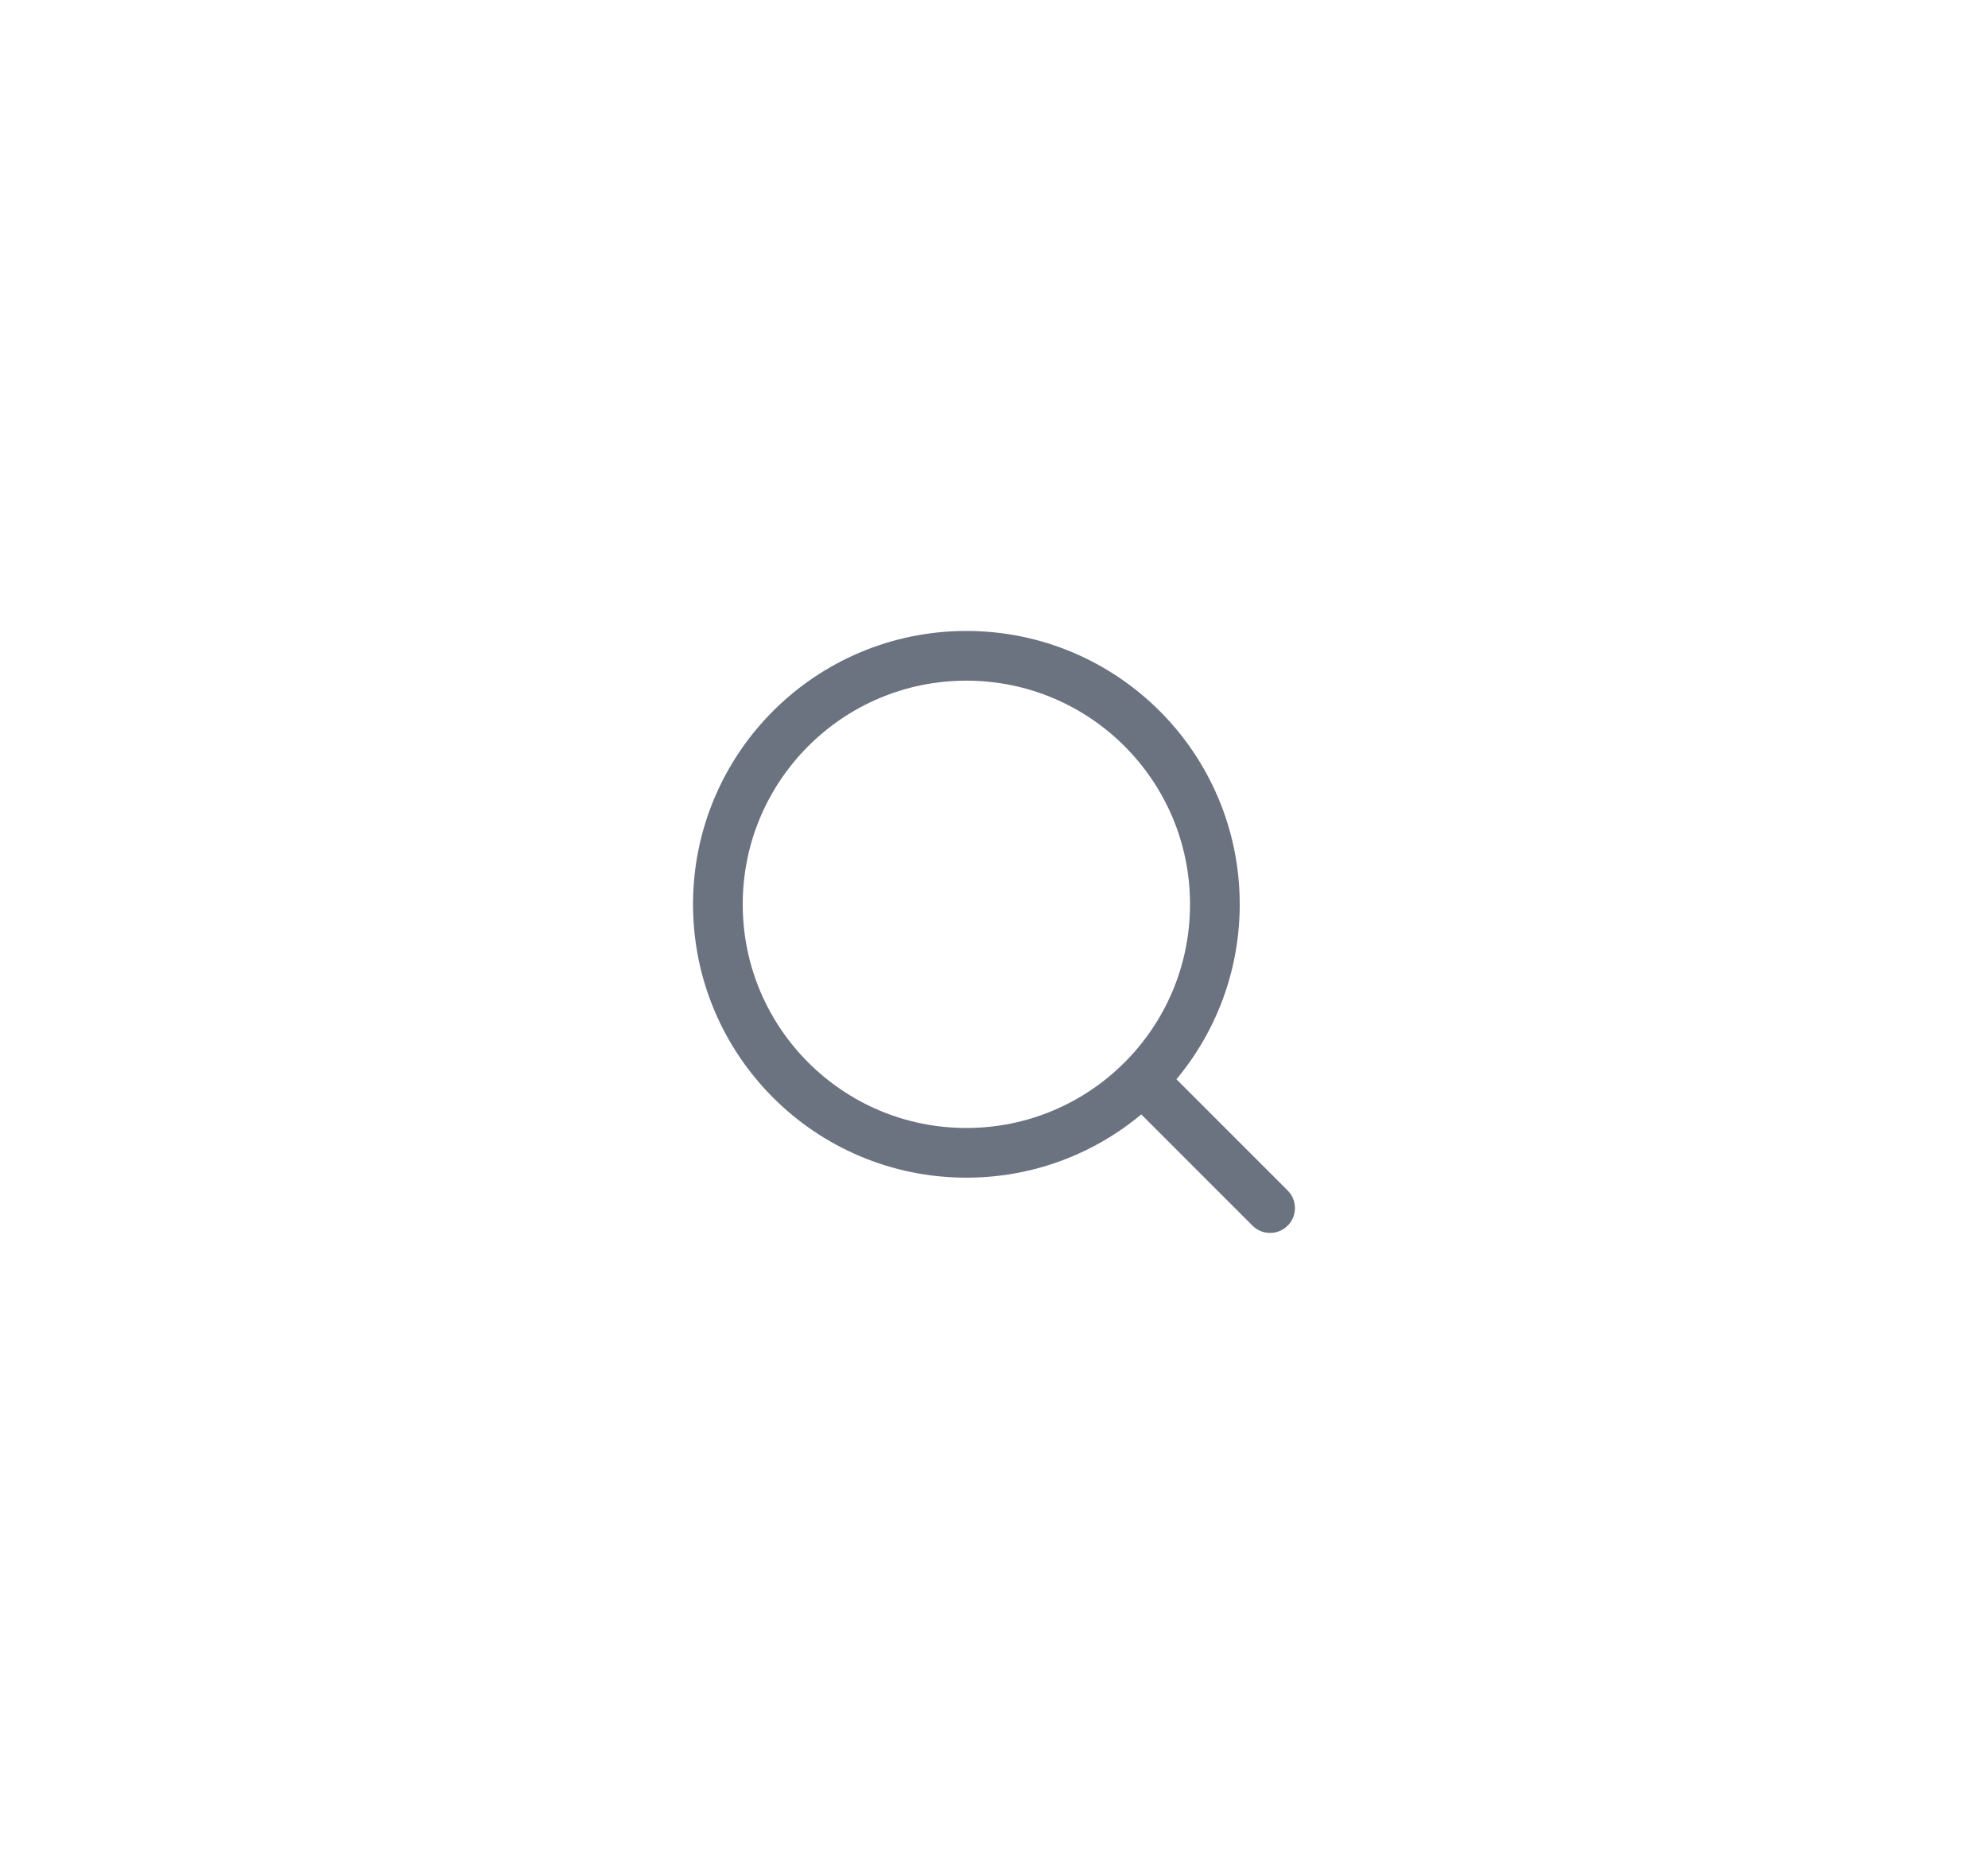 <svg width="48" height="45" viewBox="0 0 48 45" fill="none" xmlns="http://www.w3.org/2000/svg">
<path d="M27.666 26.168L30.666 29.168" stroke="#6B7280" stroke-width="1.2" stroke-linecap="round" stroke-linejoin="round"/>
<path d="M29.333 21.834C29.333 18.52 26.647 15.834 23.333 15.834C20.019 15.834 17.333 18.52 17.333 21.834C17.333 25.148 20.019 27.834 23.333 27.834C26.647 27.834 29.333 25.148 29.333 21.834Z" stroke="#6B7280" stroke-width="1.2" stroke-linejoin="round"/>
</svg>
